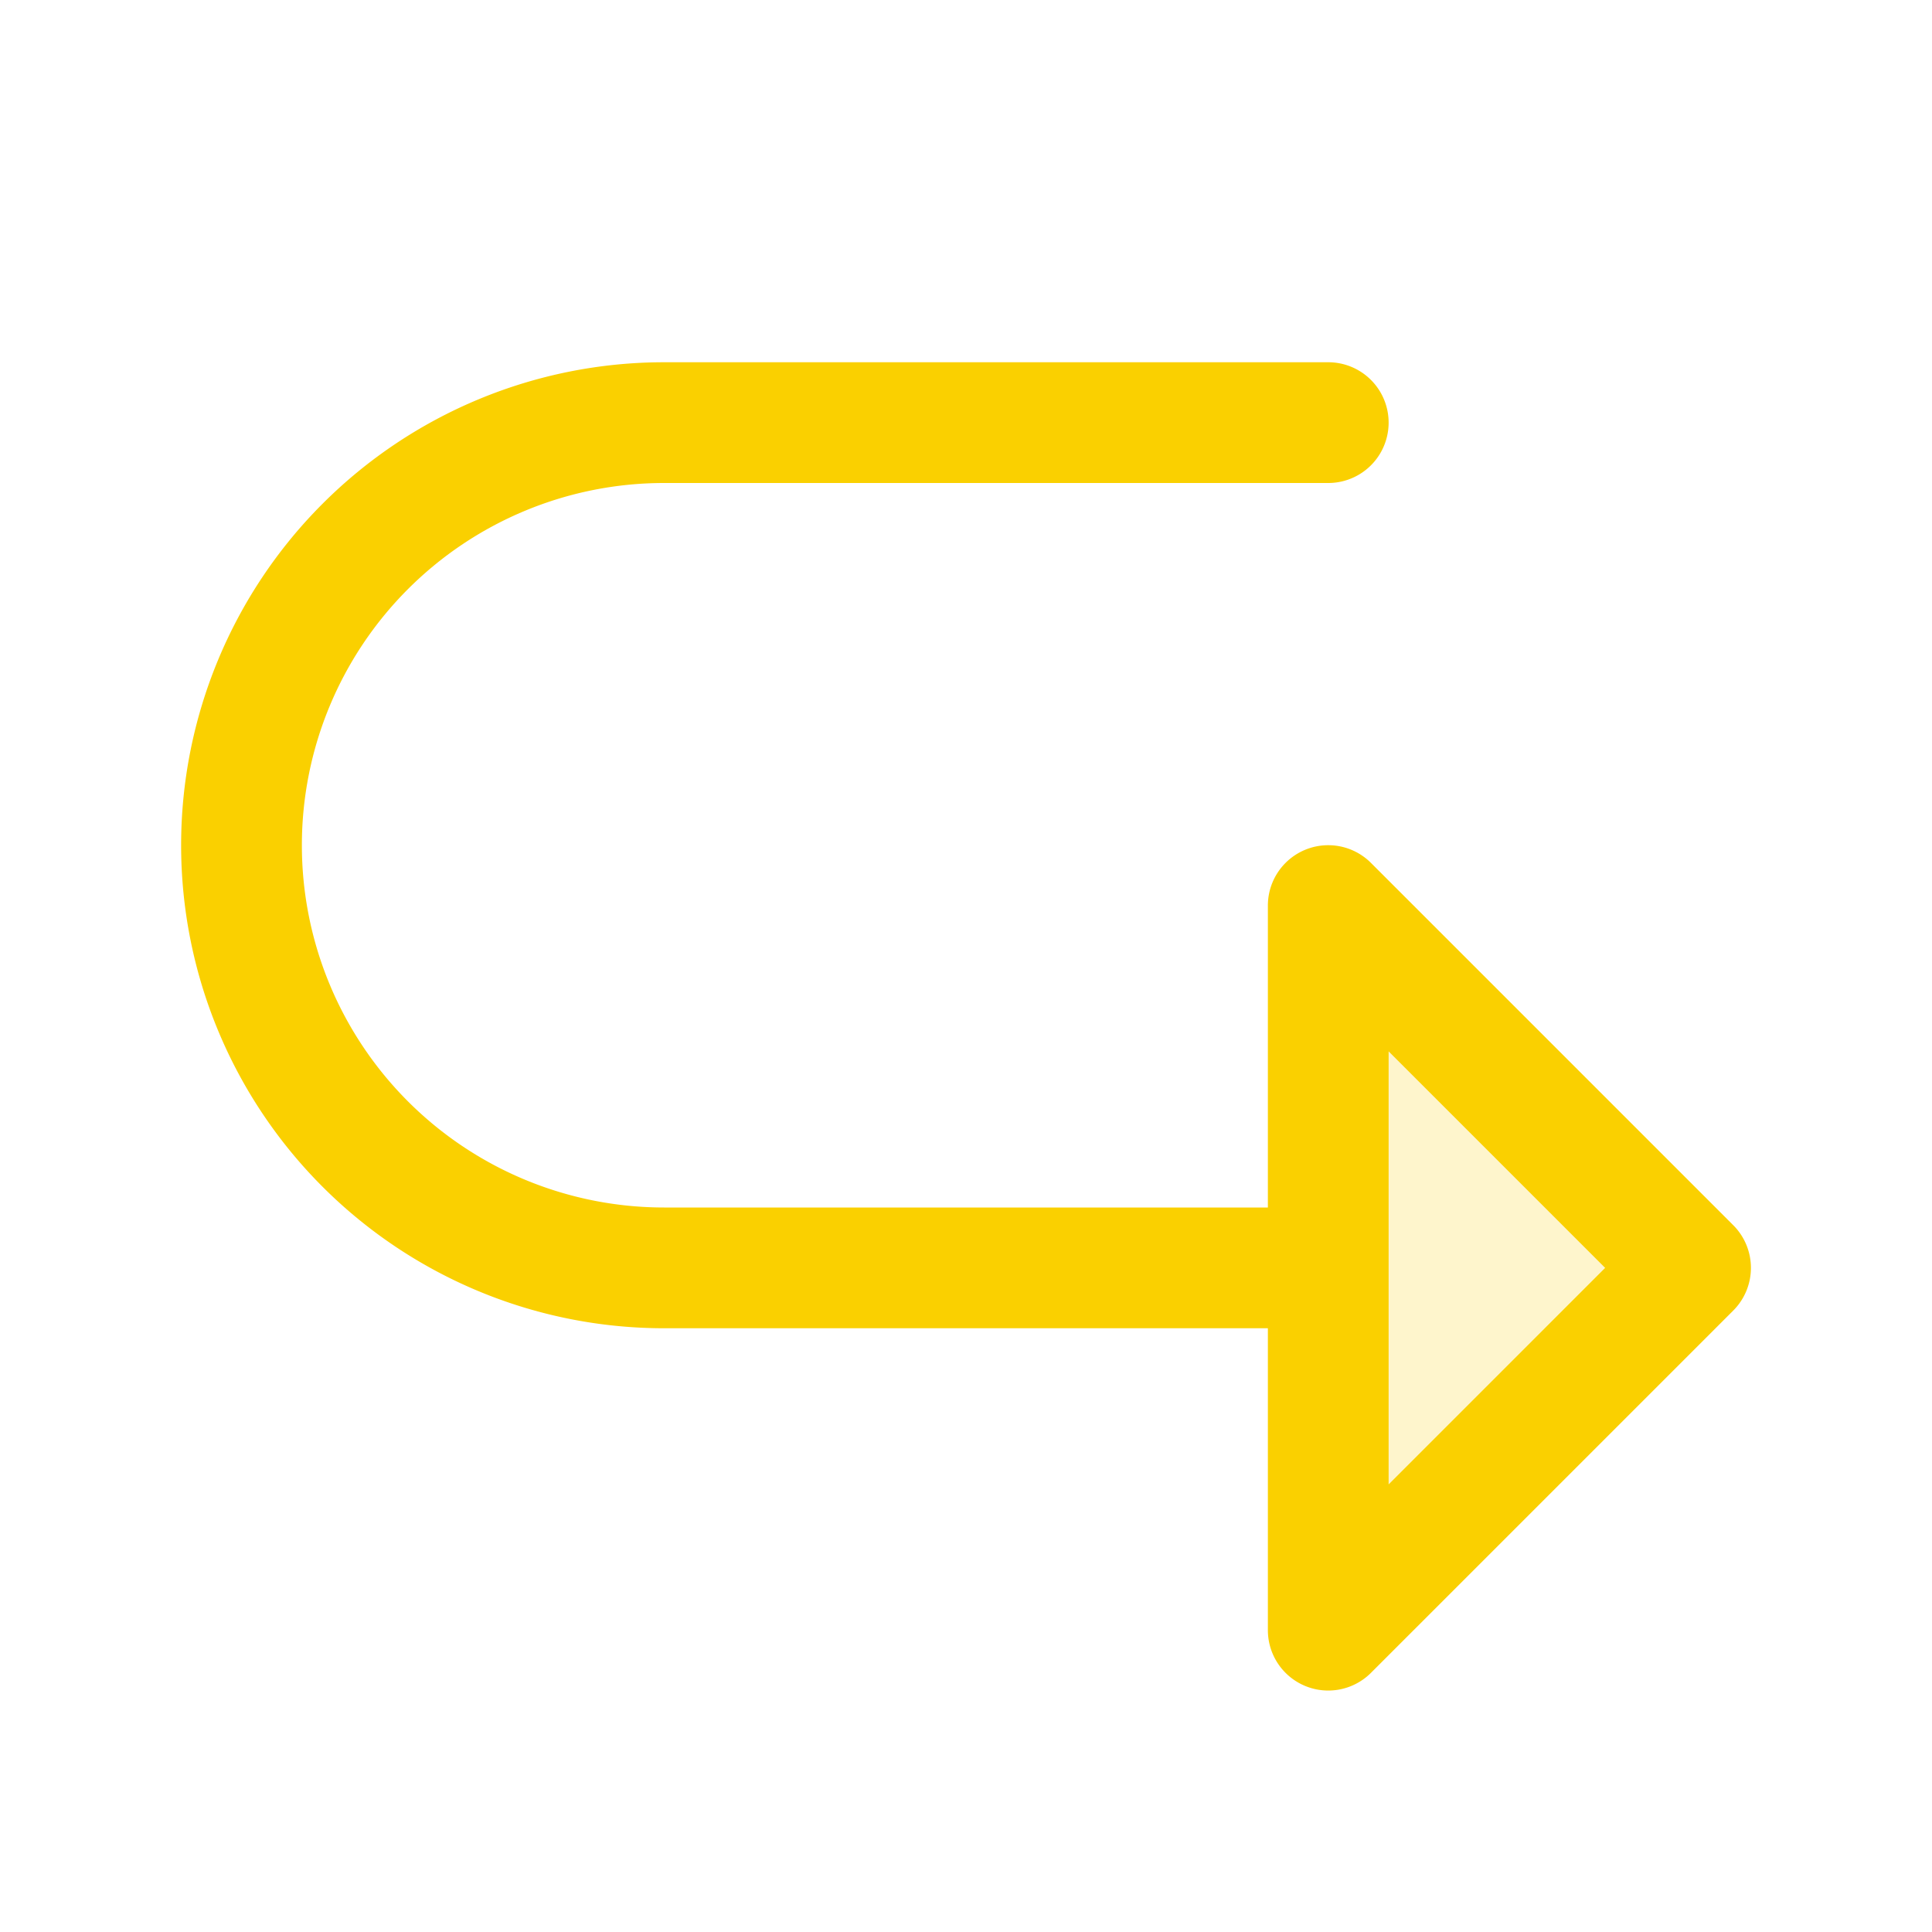 <svg xmlns="http://www.w3.org/2000/svg" viewBox="0 0 256 256" fill="#FAD000"><path d="M224,168l-48,48V120Z" opacity="0.2"/><path d="M229.66,162.34l-48-48A8,8,0,0,0,168,120v40H88a48,48,0,0,1,0-96h88a8,8,0,0,0,0-16H88a64,64,0,0,0,0,128h80v40a8,8,0,0,0,13.66,5.66l48-48A8,8,0,0,0,229.66,162.34ZM184,196.69V139.31L212.69,168Z"/></svg>
